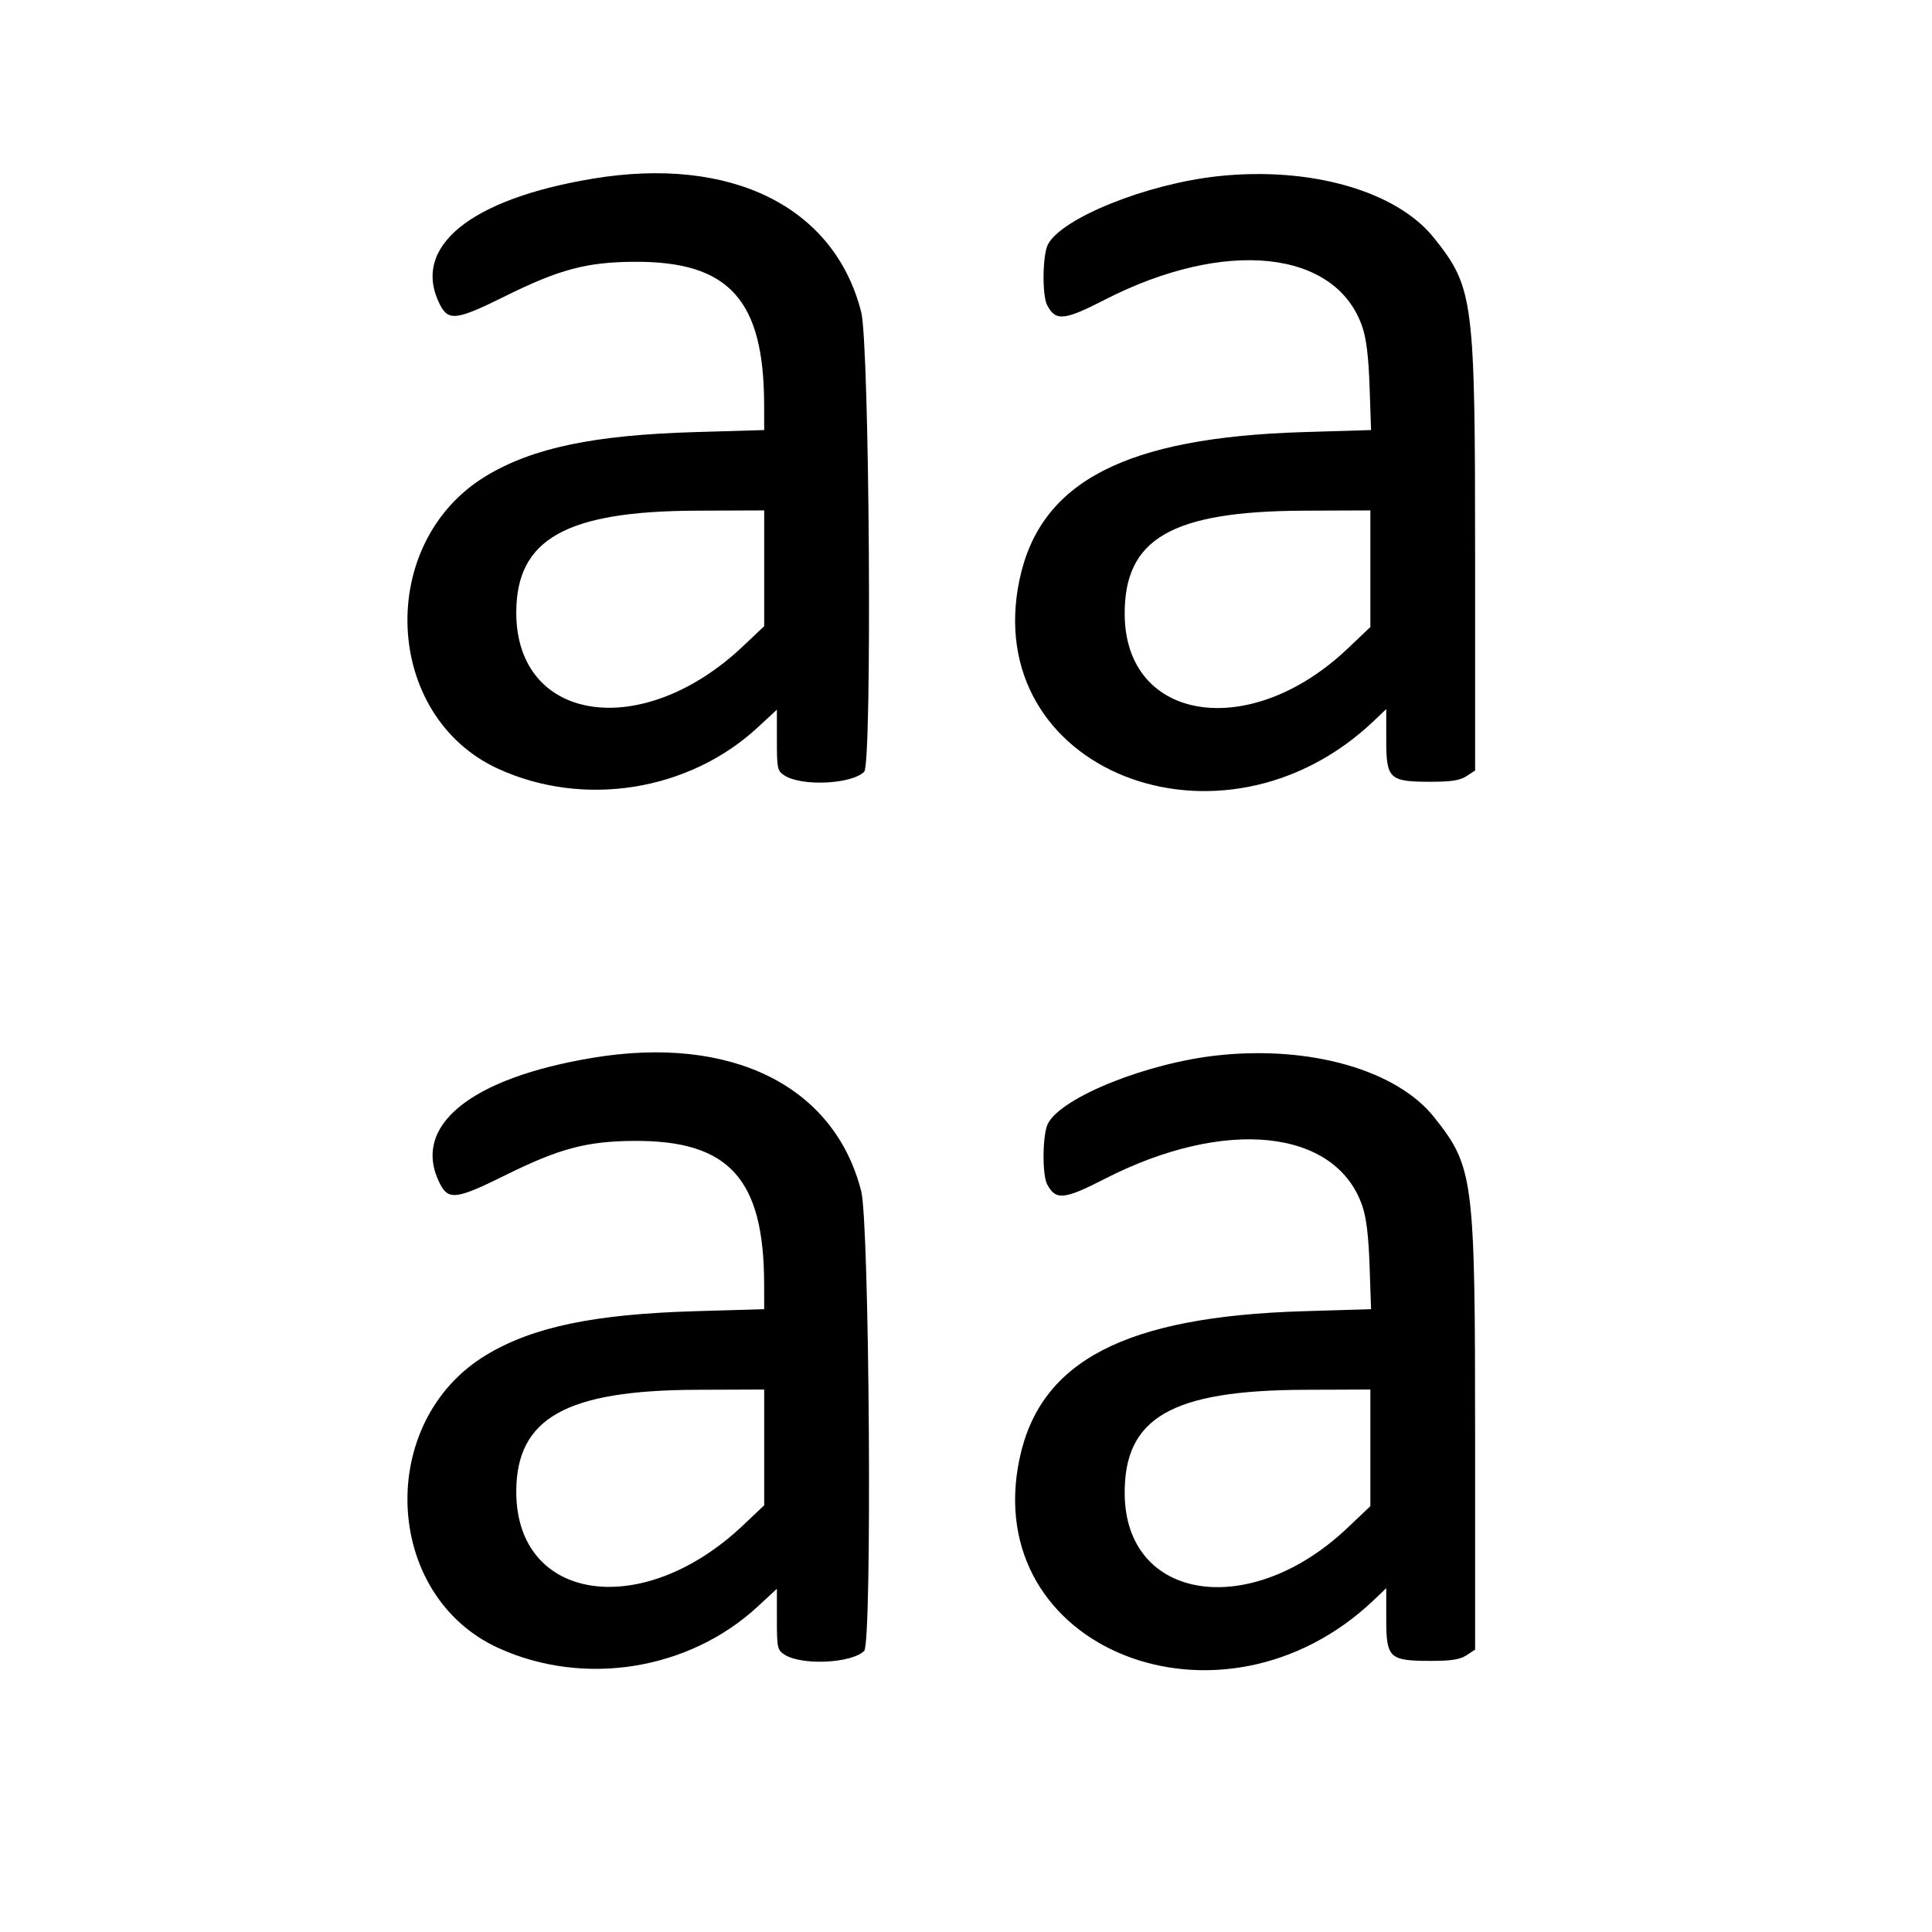 <svg id="svg" fill="currentColor" viewBox="-45 10 500 500"
    xmlns="http://www.w3.org/2000/svg">
    <g>
        <path id="path0" d="M108.419 56.238 C 76.567 61.527,61.414 73.942,68.790 88.706 C 71.018 93.167,73.094 92.920,85.627 86.705 C 99.709 79.722,106.772 77.833,119.097 77.751 C 143.625 77.588,152.689 87.527,152.756 114.655 L 152.772 121.301 134.908 121.824 C 108.698 122.591,92.880 125.903,80.858 133.142 C 52.249 150.368,54.097 195.341,83.974 208.981 C 106.108 219.087,133.293 214.739,151.109 198.245 L 156.057 193.663 156.057 201.535 C 156.057 208.904,156.182 209.489,157.998 210.679 C 162.406 213.568,175.414 212.970,178.654 209.729 C 180.736 207.648,180.030 99.214,177.879 90.760 C 170.951 63.523,144.305 50.280,108.419 56.238 M270.226 55.601 C 251.847 57.567,229.752 66.433,226.203 73.265 C 224.802 75.963,224.664 86.435,225.996 88.966 C 228.215 93.183,230.360 92.983,240.897 87.581 C 272.063 71.601,300.740 74.613,307.566 94.583 C 308.617 97.657,309.181 102.321,309.449 110.136 L 309.830 121.299 292.287 121.829 C 246.250 123.218,224.225 134.652,218.866 159.943 C 208.412 209.274,271.146 234.218,310.678 196.449 L 313.758 193.506 313.758 201.457 C 313.758 211.593,314.528 212.320,325.257 212.320 C 330.626 212.320,332.841 211.973,334.533 210.864 L 336.756 209.408 336.756 154.487 C 336.756 87.326,336.392 84.488,326.137 71.601 C 316.445 59.421,294.152 53.042,270.226 55.601 M152.772 157.076 L 152.772 172.058 147.228 177.298 C 121.135 201.959,88.519 197.028,88.610 168.435 C 88.670 149.491,101.477 142.286,135.318 142.160 L 152.772 142.094 152.772 157.076 M309.651 157.185 L 309.651 172.276 303.696 177.924 C 278.536 201.790,246.361 196.918,246.073 169.199 C 245.867 149.416,258.119 142.297,292.608 142.161 L 309.651 142.094 309.651 157.185 M108.419 283.754 C 76.567 289.043,61.414 301.457,68.790 316.222 C 71.018 320.682,73.094 320.435,85.627 314.220 C 99.709 307.238,106.772 305.348,119.097 305.266 C 143.625 305.104,152.689 315.042,152.756 342.170 L 152.772 348.816 134.908 349.339 C 108.698 350.107,92.880 353.419,80.858 360.658 C 52.249 377.883,54.097 422.857,83.974 436.497 C 106.108 446.602,133.293 442.255,151.109 425.760 L 156.057 421.178 156.057 429.051 C 156.057 436.419,156.182 437.004,157.998 438.194 C 162.406 441.083,175.414 440.485,178.654 437.245 C 180.736 435.163,180.030 326.729,177.879 318.275 C 170.951 291.038,144.305 277.795,108.419 283.754 M270.226 283.117 C 251.847 285.083,229.752 293.948,226.203 300.781 C 224.802 303.478,224.664 313.951,225.996 316.481 C 228.215 320.698,230.360 320.499,240.897 315.096 C 272.063 299.117,300.740 302.128,307.566 322.099 C 308.617 325.172,309.181 329.837,309.449 337.652 L 309.830 348.815 292.287 349.344 C 246.250 350.734,224.225 362.167,218.866 387.458 C 208.412 436.789,271.146 461.733,310.678 423.965 L 313.758 421.022 313.758 428.972 C 313.758 439.108,314.528 439.836,325.257 439.836 C 330.626 439.836,332.841 439.488,334.533 438.379 L 336.756 436.923 336.756 382.002 C 336.756 314.841,336.392 312.003,326.137 299.117 C 316.445 286.937,294.152 280.557,270.226 283.117 M152.772 384.592 L 152.772 399.573 147.228 404.813 C 121.135 429.474,88.519 424.543,88.610 395.951 C 88.670 377.007,101.477 369.802,135.318 369.675 L 152.772 369.610 152.772 384.592 M309.651 384.701 L 309.651 399.791 303.696 405.440 C 278.536 429.305,246.361 424.434,246.073 396.715 C 245.867 376.931,258.119 369.812,292.608 369.677 L 309.651 369.610 309.651 384.701 " stroke="none" fill-rule="evenodd"></path>
    </g>
</svg>